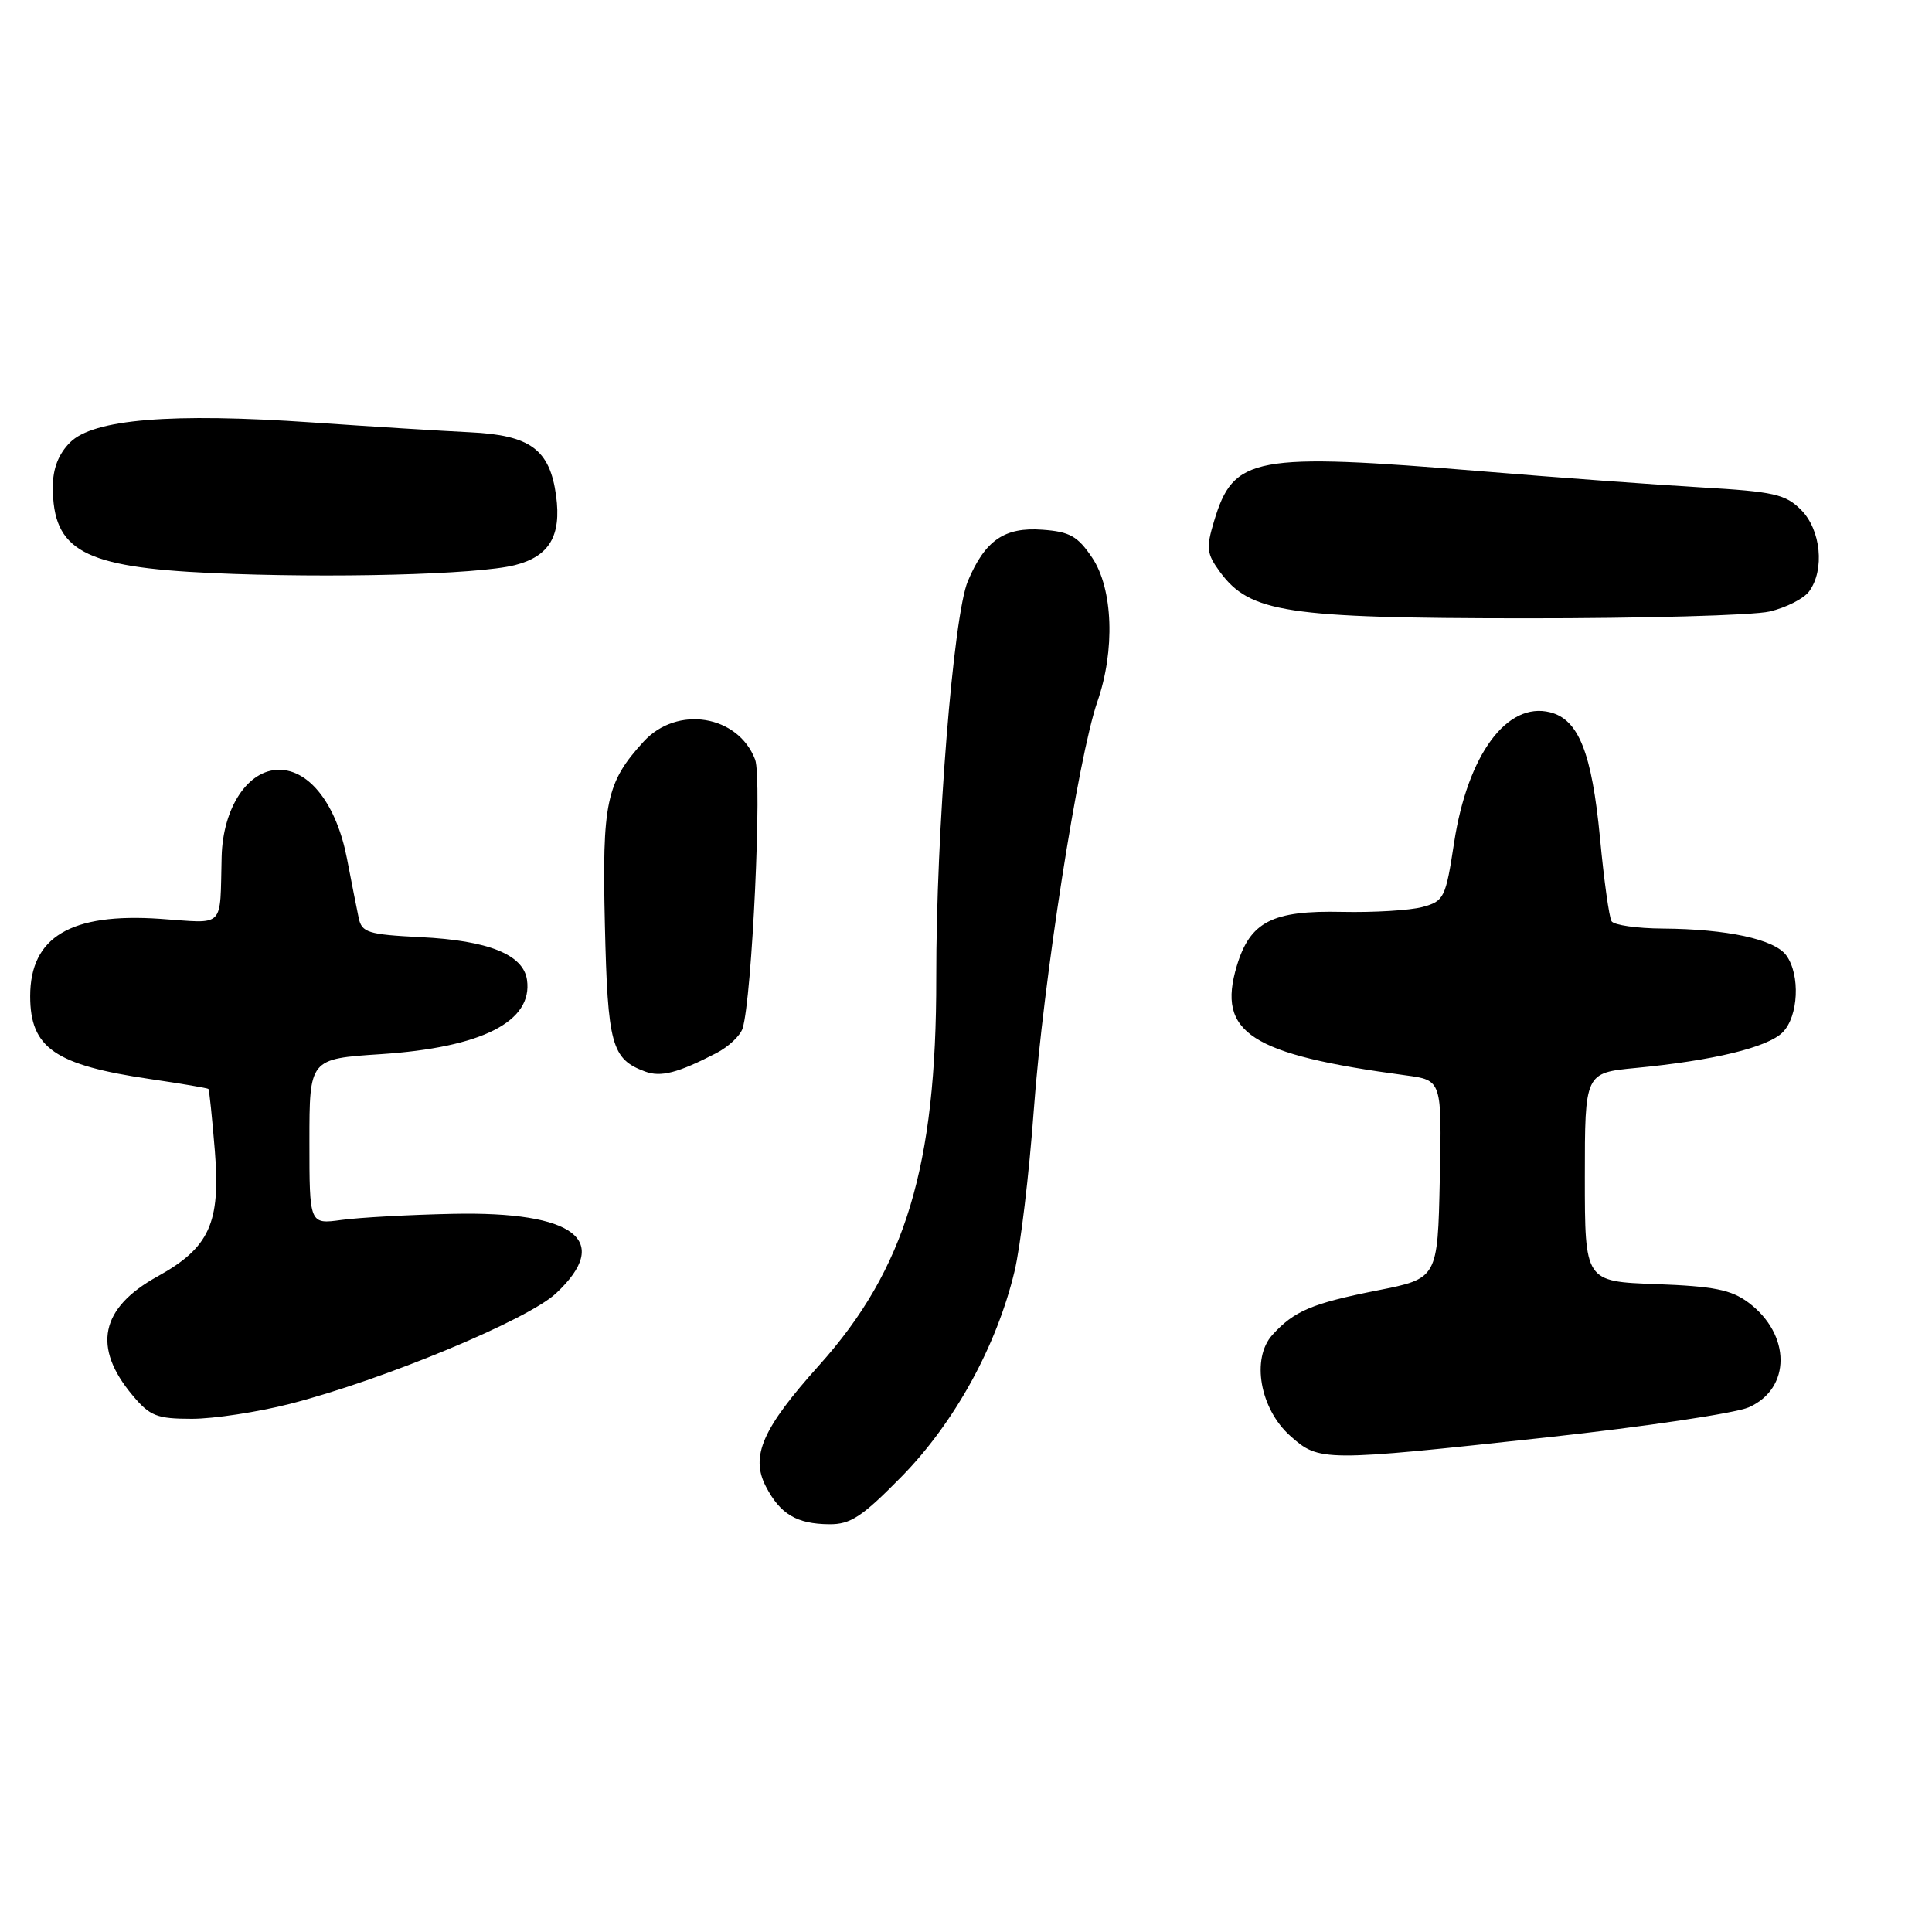 <?xml version="1.0" encoding="UTF-8" standalone="no"?>
<!DOCTYPE svg PUBLIC "-//W3C//DTD SVG 1.1//EN" "http://www.w3.org/Graphics/SVG/1.1/DTD/svg11.dtd" >
<svg xmlns="http://www.w3.org/2000/svg" xmlns:xlink="http://www.w3.org/1999/xlink" version="1.1" viewBox="0 0 256 256">
 <g >
 <path fill="currentColor"
d=" M 119.52 195.60 C 126.49 188.48 132.05 178.38 134.42 168.50 C 135.22 165.20 136.37 155.53 136.99 147.00 C 138.21 130.24 142.88 100.26 145.40 93.00 C 147.78 86.18 147.49 78.02 144.72 73.90 C 142.80 71.04 141.75 70.45 138.12 70.19 C 133.09 69.82 130.53 71.59 128.25 76.99 C 126.32 81.55 124.03 110.27 124.06 129.56 C 124.09 154.55 119.98 168.17 108.52 180.93 C 101.03 189.27 99.41 192.96 101.48 196.96 C 103.38 200.63 105.56 201.93 109.87 201.97 C 112.71 202.00 114.23 200.99 119.52 195.60 Z  M 205.00 190.46 C 217.93 189.05 229.95 187.26 231.72 186.48 C 237.36 183.99 237.33 176.82 231.68 172.60 C 229.38 170.89 227.10 170.44 219.43 170.15 C 210.00 169.81 210.00 169.81 210.00 155.98 C 210.00 142.16 210.00 142.16 216.75 141.51 C 227.01 140.53 234.21 138.79 236.21 136.79 C 238.31 134.69 238.57 129.17 236.69 126.59 C 235.14 124.46 228.85 123.10 220.31 123.04 C 216.90 123.02 213.86 122.58 213.54 122.07 C 213.22 121.56 212.53 116.60 212.01 111.06 C 210.93 99.75 209.18 95.33 205.39 94.38 C 199.67 92.95 194.47 100.01 192.68 111.63 C 191.56 118.98 191.35 119.40 188.50 120.18 C 186.85 120.63 182.05 120.92 177.83 120.83 C 168.58 120.62 165.64 122.13 163.88 128.00 C 161.23 136.86 165.67 139.73 186.28 142.49 C 191.06 143.13 191.06 143.13 190.78 156.27 C 190.50 169.41 190.50 169.41 182.50 170.99 C 173.83 172.71 171.48 173.71 168.60 176.88 C 165.77 180.01 166.95 186.67 170.95 190.25 C 174.80 193.69 175.25 193.69 205.00 190.46 Z  M 38.39 186.03 C 50.68 182.89 69.92 174.90 73.67 171.38 C 81.18 164.35 76.18 160.50 60.00 160.84 C 54.22 160.96 47.59 161.33 45.25 161.65 C 41.00 162.23 41.00 162.23 41.00 151.26 C 41.00 140.30 41.00 140.30 50.46 139.68 C 63.85 138.80 70.62 135.36 69.83 129.84 C 69.35 126.49 64.72 124.62 55.74 124.18 C 48.78 123.83 47.94 123.57 47.53 121.64 C 47.28 120.46 46.58 116.91 45.97 113.74 C 44.60 106.65 41.04 102.00 36.98 102.00 C 32.85 102.00 29.54 107.01 29.37 113.50 C 29.12 123.19 29.95 122.35 21.20 121.75 C 9.38 120.94 4.00 124.15 4.00 132.00 C 4.00 138.87 7.28 141.13 19.96 142.99 C 24.06 143.59 27.51 144.18 27.62 144.29 C 27.73 144.41 28.11 148.10 28.47 152.50 C 29.24 162.06 27.75 165.33 20.88 169.13 C 13.28 173.32 12.20 178.52 17.59 184.92 C 19.87 187.64 20.79 188.00 25.43 188.00 C 28.32 188.00 34.15 187.11 38.39 186.03 Z  M 94.94 139.53 C 96.54 138.70 98.10 137.23 98.40 136.26 C 99.65 132.27 101.00 103.12 100.06 100.65 C 97.80 94.73 89.71 93.42 85.28 98.27 C 80.33 103.68 79.77 106.31 80.15 122.50 C 80.52 138.45 81.03 140.33 85.47 141.98 C 87.55 142.76 89.82 142.18 94.94 139.53 Z  M 234.47 81.03 C 236.66 80.52 239.02 79.32 239.72 78.36 C 241.81 75.51 241.29 70.20 238.65 67.56 C 236.58 65.48 235.05 65.14 225.40 64.58 C 219.41 64.23 206.40 63.28 196.50 62.46 C 166.05 59.95 163.45 60.44 160.86 69.09 C 159.80 72.62 159.89 73.38 161.66 75.79 C 165.63 81.18 170.45 81.91 202.00 81.93 C 217.68 81.94 232.29 81.54 234.47 81.03 Z  M 68.23 74.88 C 72.79 73.72 74.40 71.01 73.69 65.71 C 72.86 59.56 70.29 57.66 62.27 57.28 C 58.55 57.10 49.15 56.52 41.38 55.98 C 22.72 54.69 12.37 55.54 9.29 58.62 C 7.75 60.16 7.00 62.09 7.00 64.52 C 7.00 72.96 11.02 75.15 28.00 75.93 C 43.65 76.64 63.32 76.14 68.23 74.88 Z "/>
</g>
</svg>